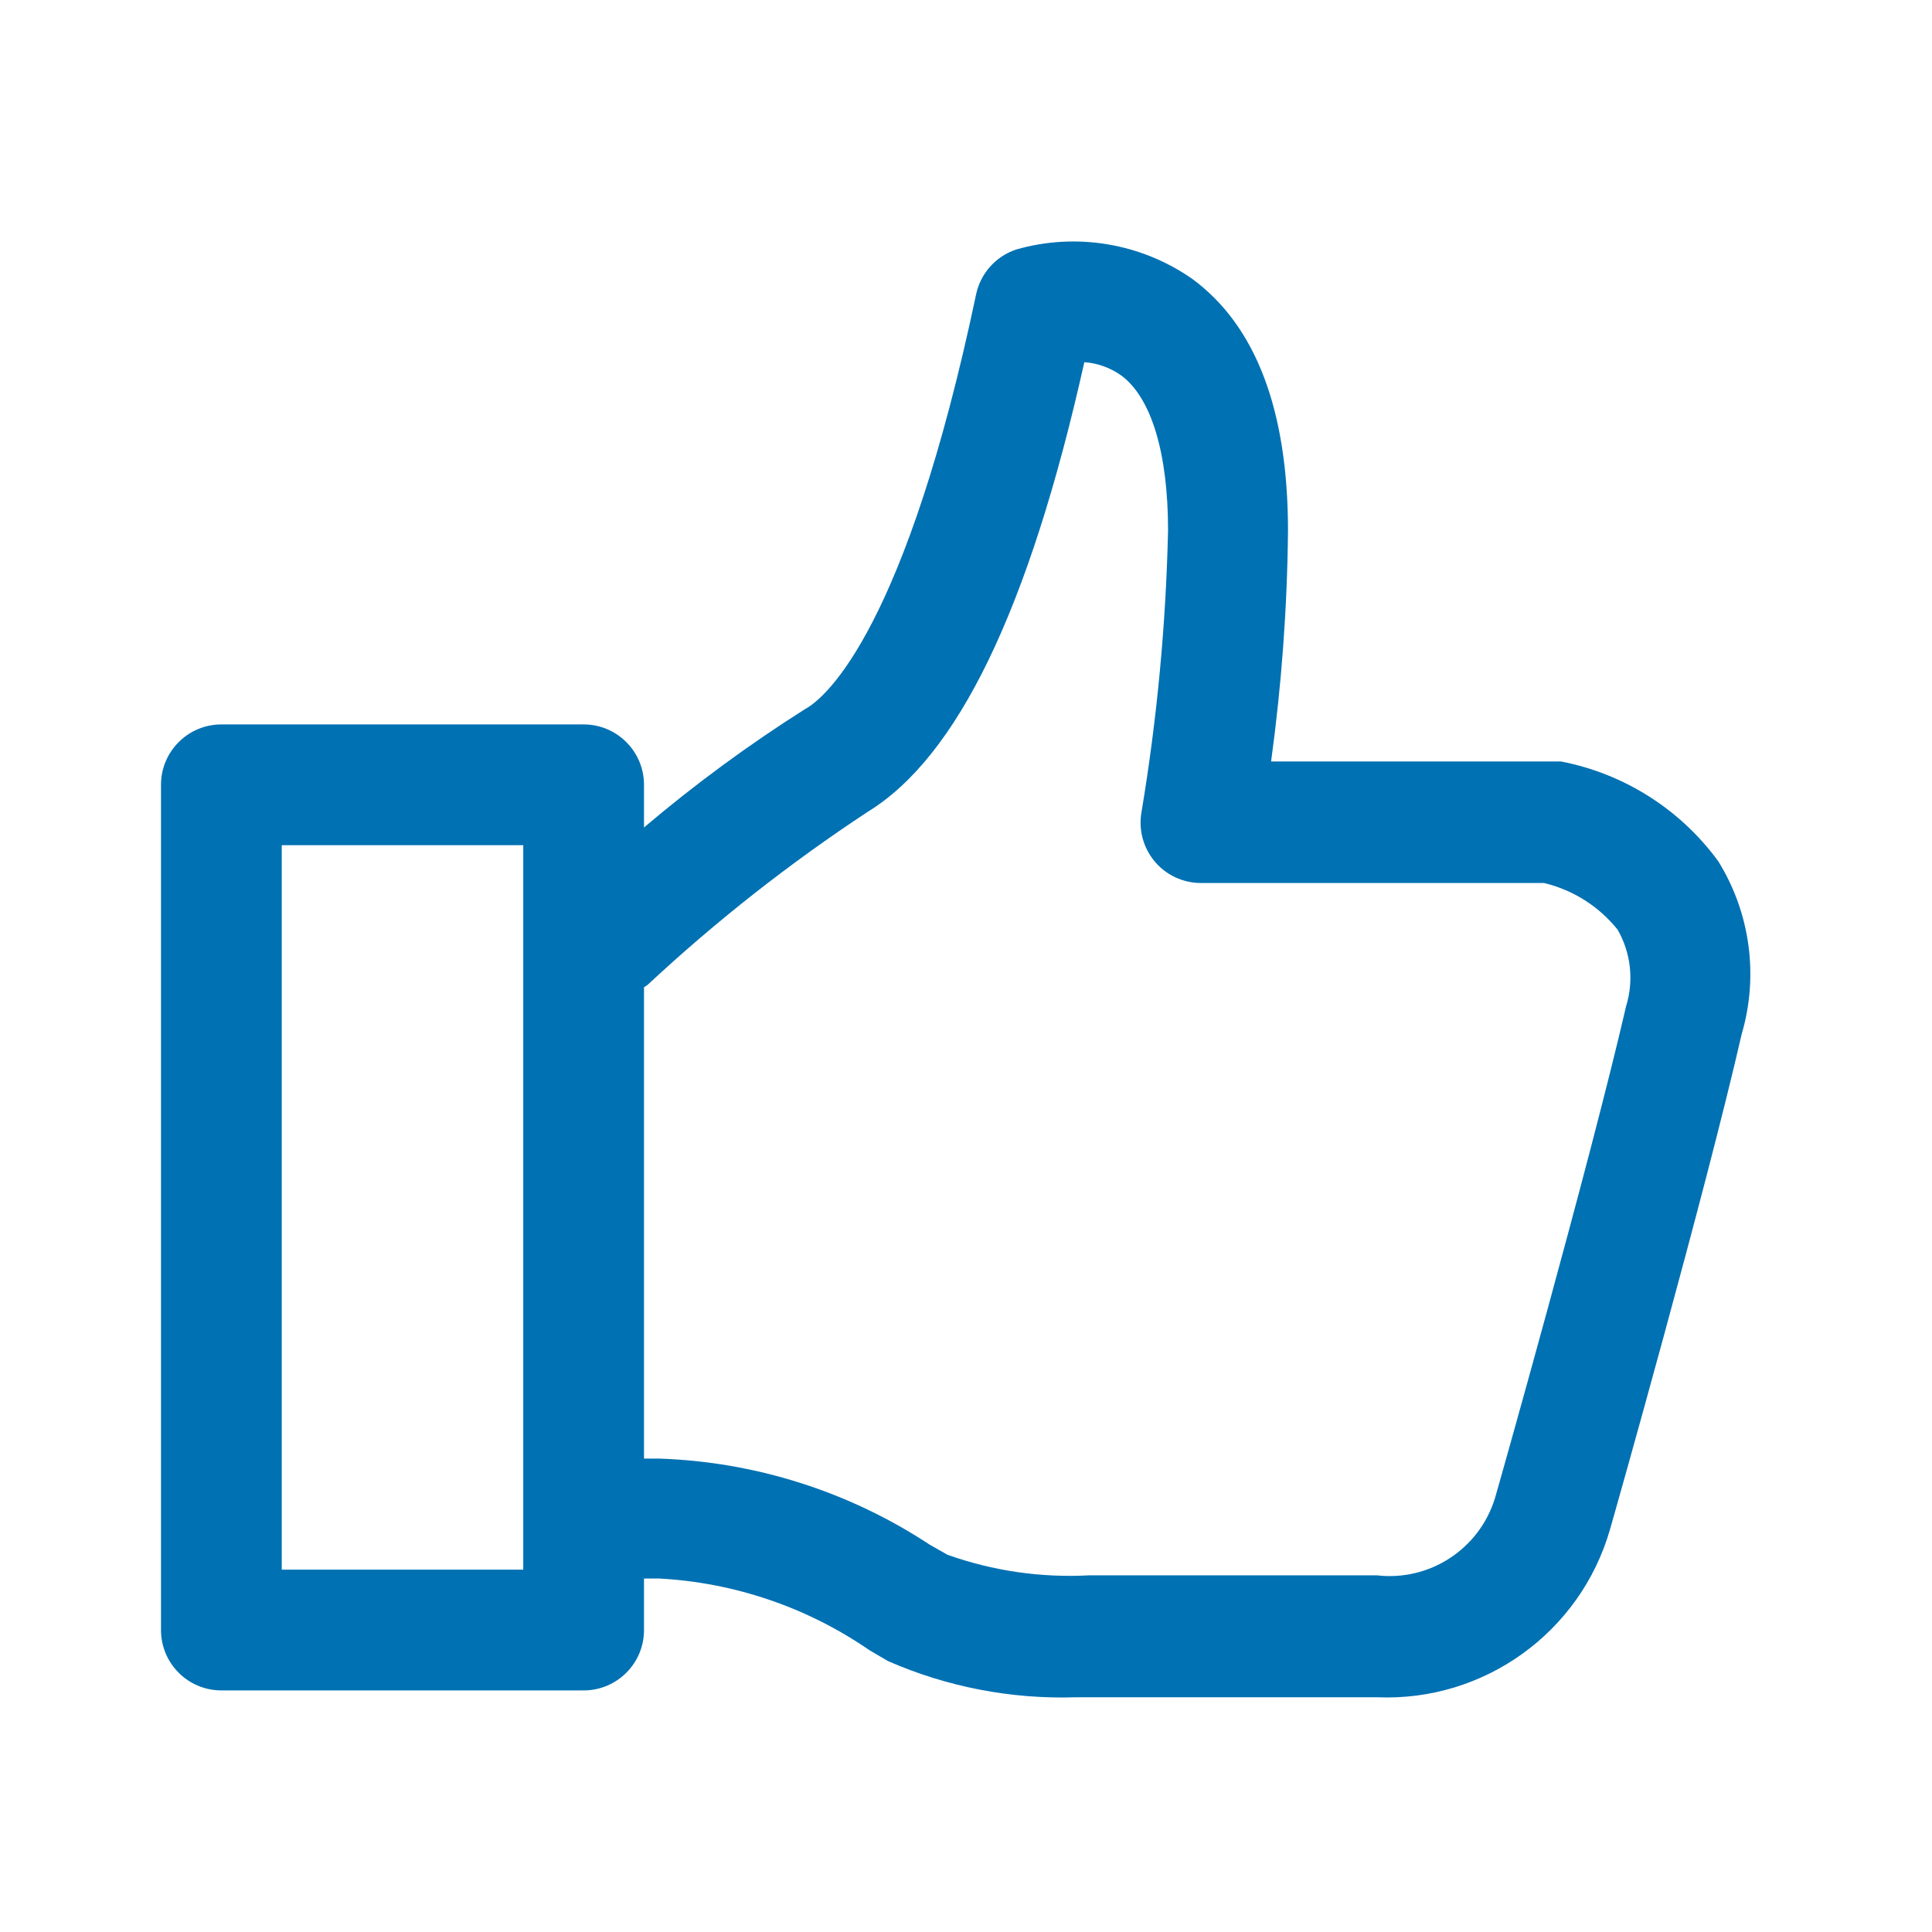 <?xml version="1.0" encoding="UTF-8"?>
<svg width="48px" height="48px" viewBox="0 0 48 48" version="1.1" xmlns="http://www.w3.org/2000/svg" xmlns:xlink="http://www.w3.org/1999/xlink">
    <title>Thumbs Up</title>
    <g id="Thumbs-Up" stroke="none" stroke-width="1" fill="none" fill-rule="evenodd">
        <path d="M42.69,21.398 C41.747,20.107 40.35,19.221 38.78,18.918 L38.52,18.918 L31.58,18.918 C31.84,17.019 31.981,15.105 32,13.188 C32,10.188 31.2,8.088 29.62,6.928 C28.347,6.04 26.742,5.772 25.25,6.198 C24.74,6.366 24.359,6.793 24.25,7.318 C22.52,15.528 20.56,17.318 20,17.618 C18.6,18.504 17.263,19.487 16,20.558 L16,19.498 C16,18.67 15.328,17.998 14.5,17.998 L5.5,17.998 C4.672,17.998 4,18.67 4,19.498 L4,40.498 C4,41.327 4.672,41.998 5.5,41.998 L14.5,41.998 C15.328,41.998 16,41.327 16,40.498 L16,39.218 L16.38,39.218 C18.251,39.319 20.058,39.935 21.6,40.998 L22.06,41.268 C23.533,41.914 25.132,42.221 26.74,42.168 L34.21,42.168 C36.871,42.281 39.264,40.558 40,37.998 C40.1,37.658 42.37,29.638 43.27,25.698 C43.698,24.248 43.487,22.684 42.69,21.398 Z M7,20.998 L13,20.998 L13,38.998 L7,38.998 L7,20.998 Z M40.4,24.998 C39.51,28.868 37.19,37.068 37.14,37.228 C36.749,38.491 35.512,39.294 34.2,39.138 L27.07,39.138 C25.871,39.204 24.671,39.03 23.54,38.628 L23.1,38.378 C21.097,37.058 18.768,36.317 16.37,36.238 L16,36.238 L16,24.528 L16.09,24.468 C17.79,22.884 19.619,21.446 21.56,20.168 C23.78,18.808 25.56,15.168 26.94,8.998 C27.276,9.023 27.598,9.14 27.87,9.338 C28.61,9.898 29.02,11.268 29.02,13.178 C28.967,15.525 28.746,17.864 28.36,20.178 C28.283,20.616 28.404,21.064 28.689,21.404 C28.975,21.744 29.396,21.939 29.84,21.938 L38.36,21.938 C39.082,22.11 39.726,22.519 40.19,23.098 C40.52,23.675 40.596,24.363 40.4,24.998 L40.4,24.998 Z" id="thumbs-up" fill="#0071B3"></path>
    </g>
</svg>